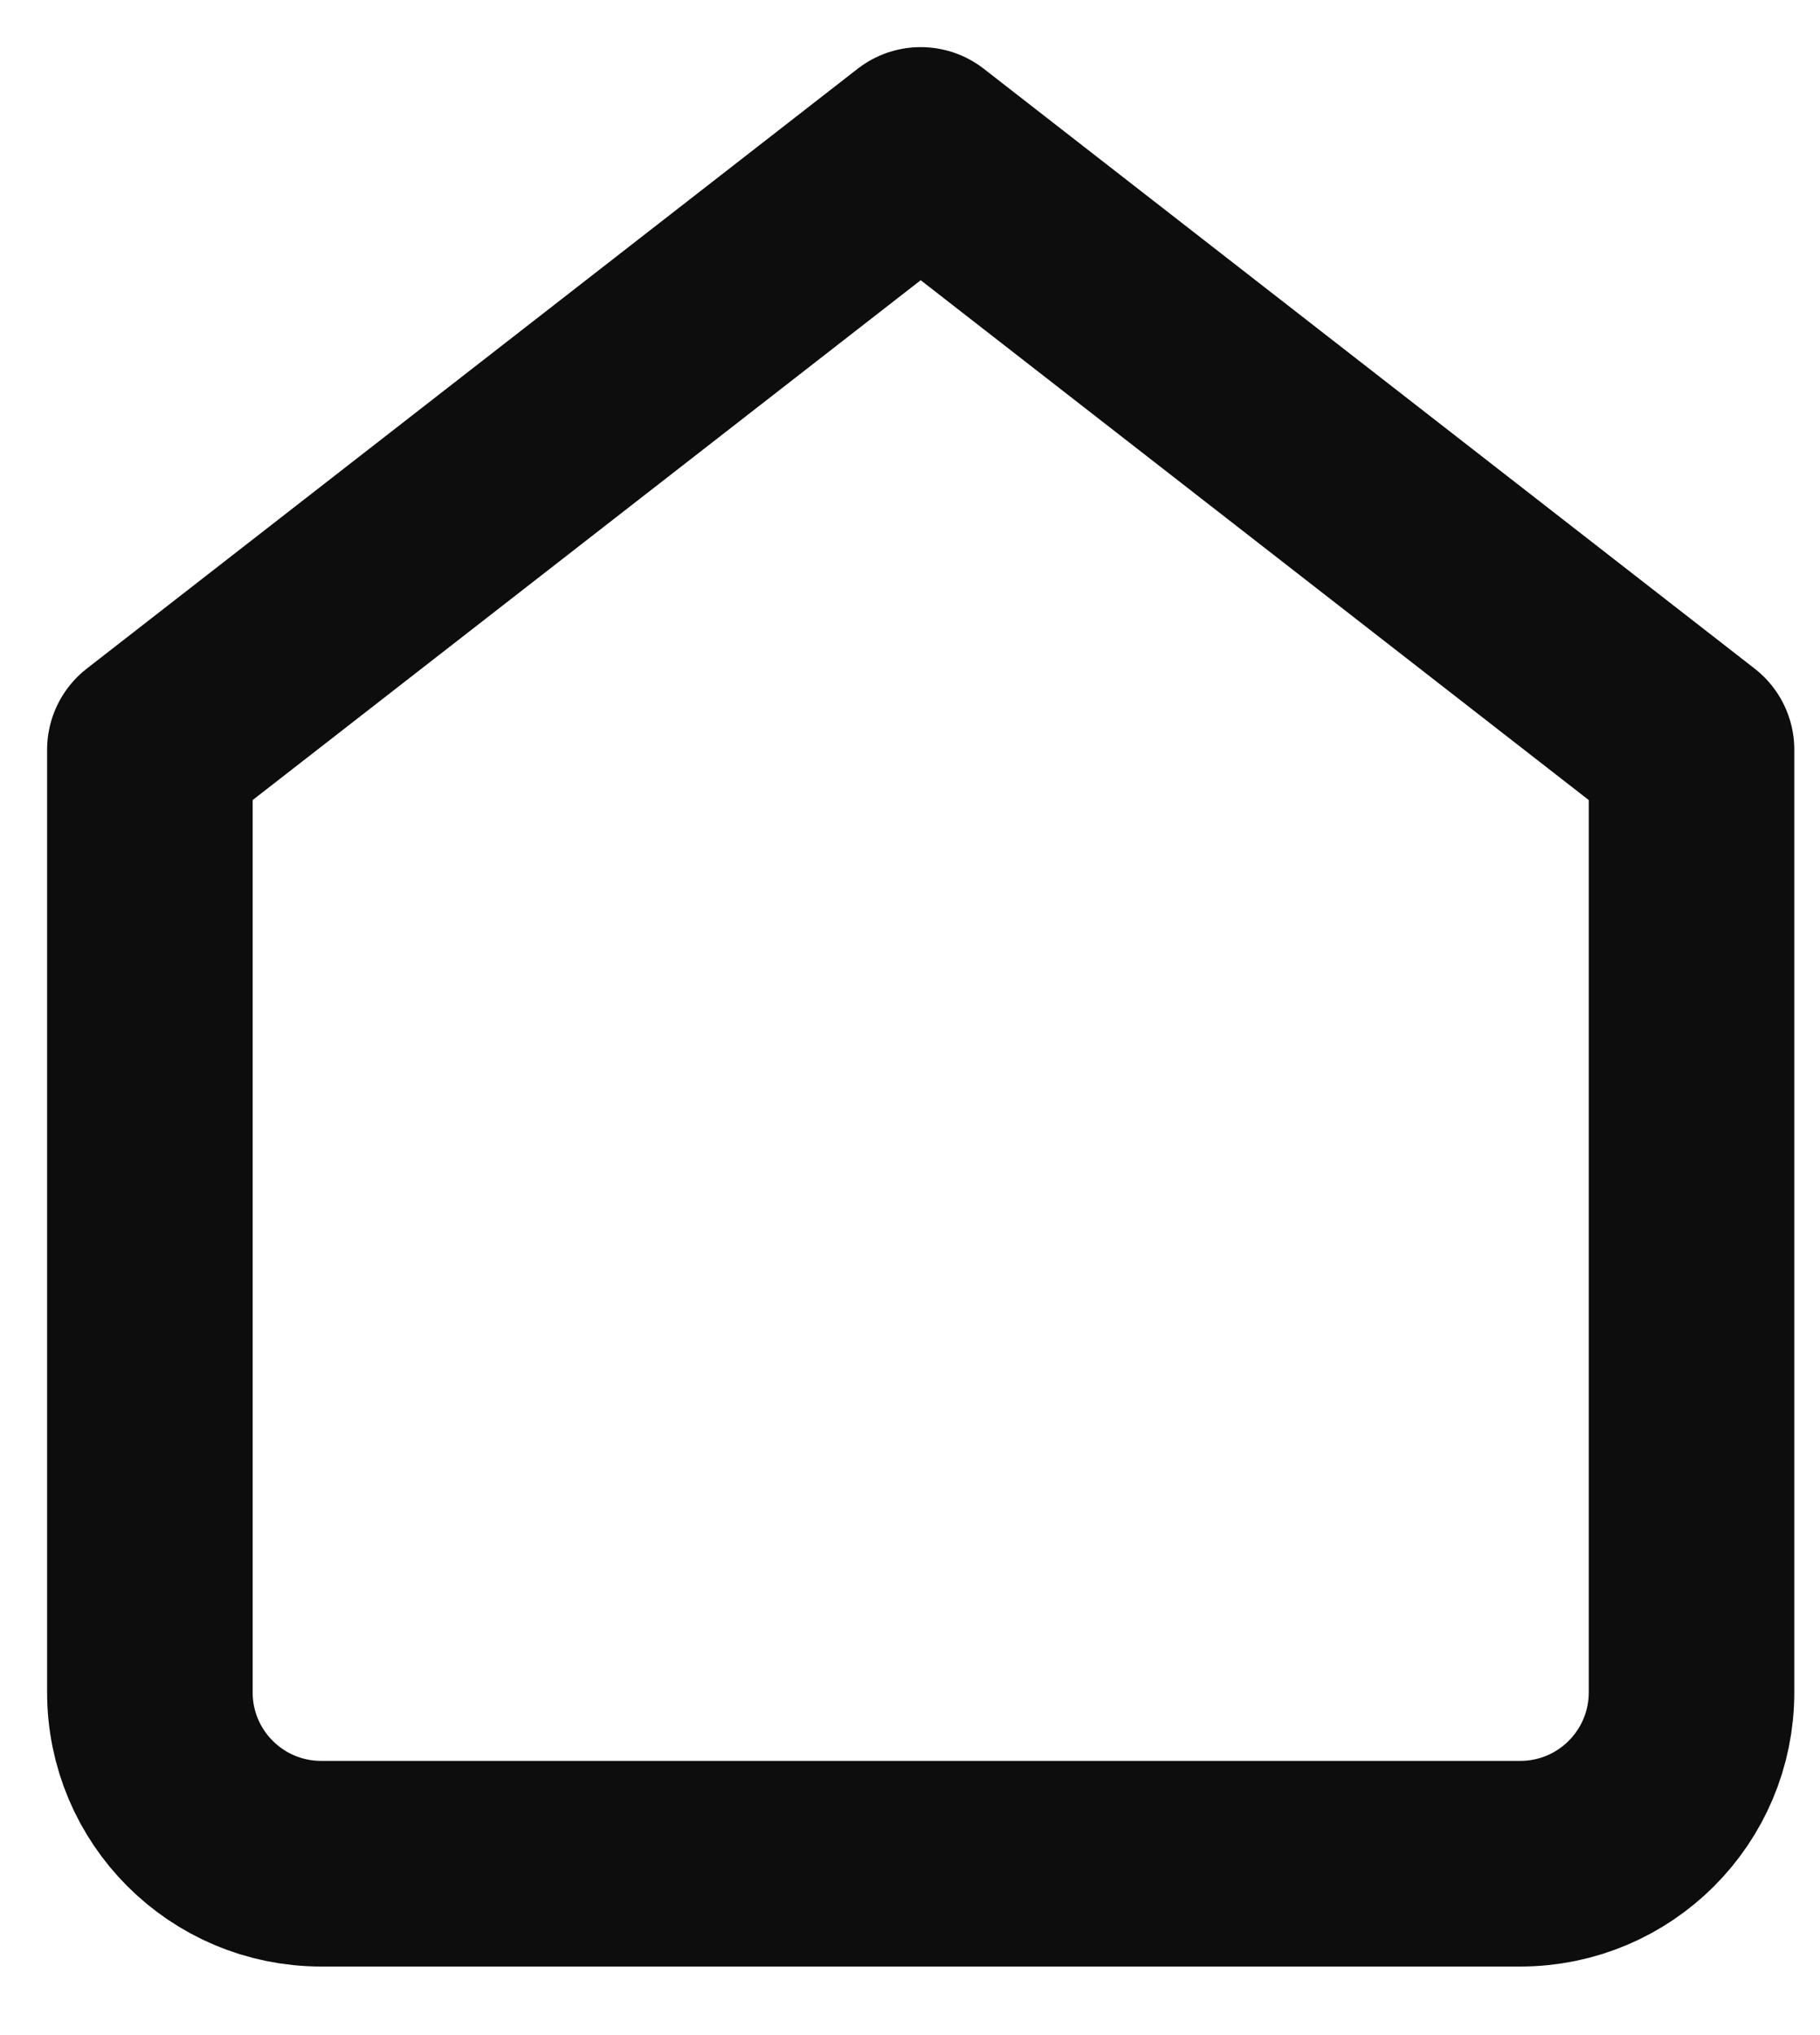 <?xml version="1.0" encoding="UTF-8"?>
<svg width="17px" height="19px" viewBox="0 0 17 19" version="1.1" xmlns="http://www.w3.org/2000/svg" xmlns:xlink="http://www.w3.org/1999/xlink">
    <!-- Generator: Sketch 63.1 (92452) - https://sketch.com -->
    <title>home</title>
    <desc>Created with Sketch.</desc>
    <g id="garden" stroke="none" stroke-width="1" fill="none" fill-rule="evenodd" stroke-linecap="round" stroke-linejoin="round">
        <g id="Desktop-HD" transform="translate(-615, -354)" stroke="#0D0D0D" stroke-width="1.92">
            <g id="hero" transform="translate(582, 333)">
                <g id="navigation" transform="translate(0.8, 0)">
                    <g id="Group-5" transform="translate(33.6, 21.6)">
                        <g id="home" transform="translate(0, 0.8)">
                            <path d="M0,5.6 L7.2,0 L14.4,5.6 L14.4,14.4 C14.4,15.284 13.684,16 12.8,16 L1.6,16 C0.716,16 0,15.284 0,14.4 L0,5.6 Z" id="Path"></path>
                        </g>
                    </g>
                </g>
            </g>
        </g>
    </g>
</svg>